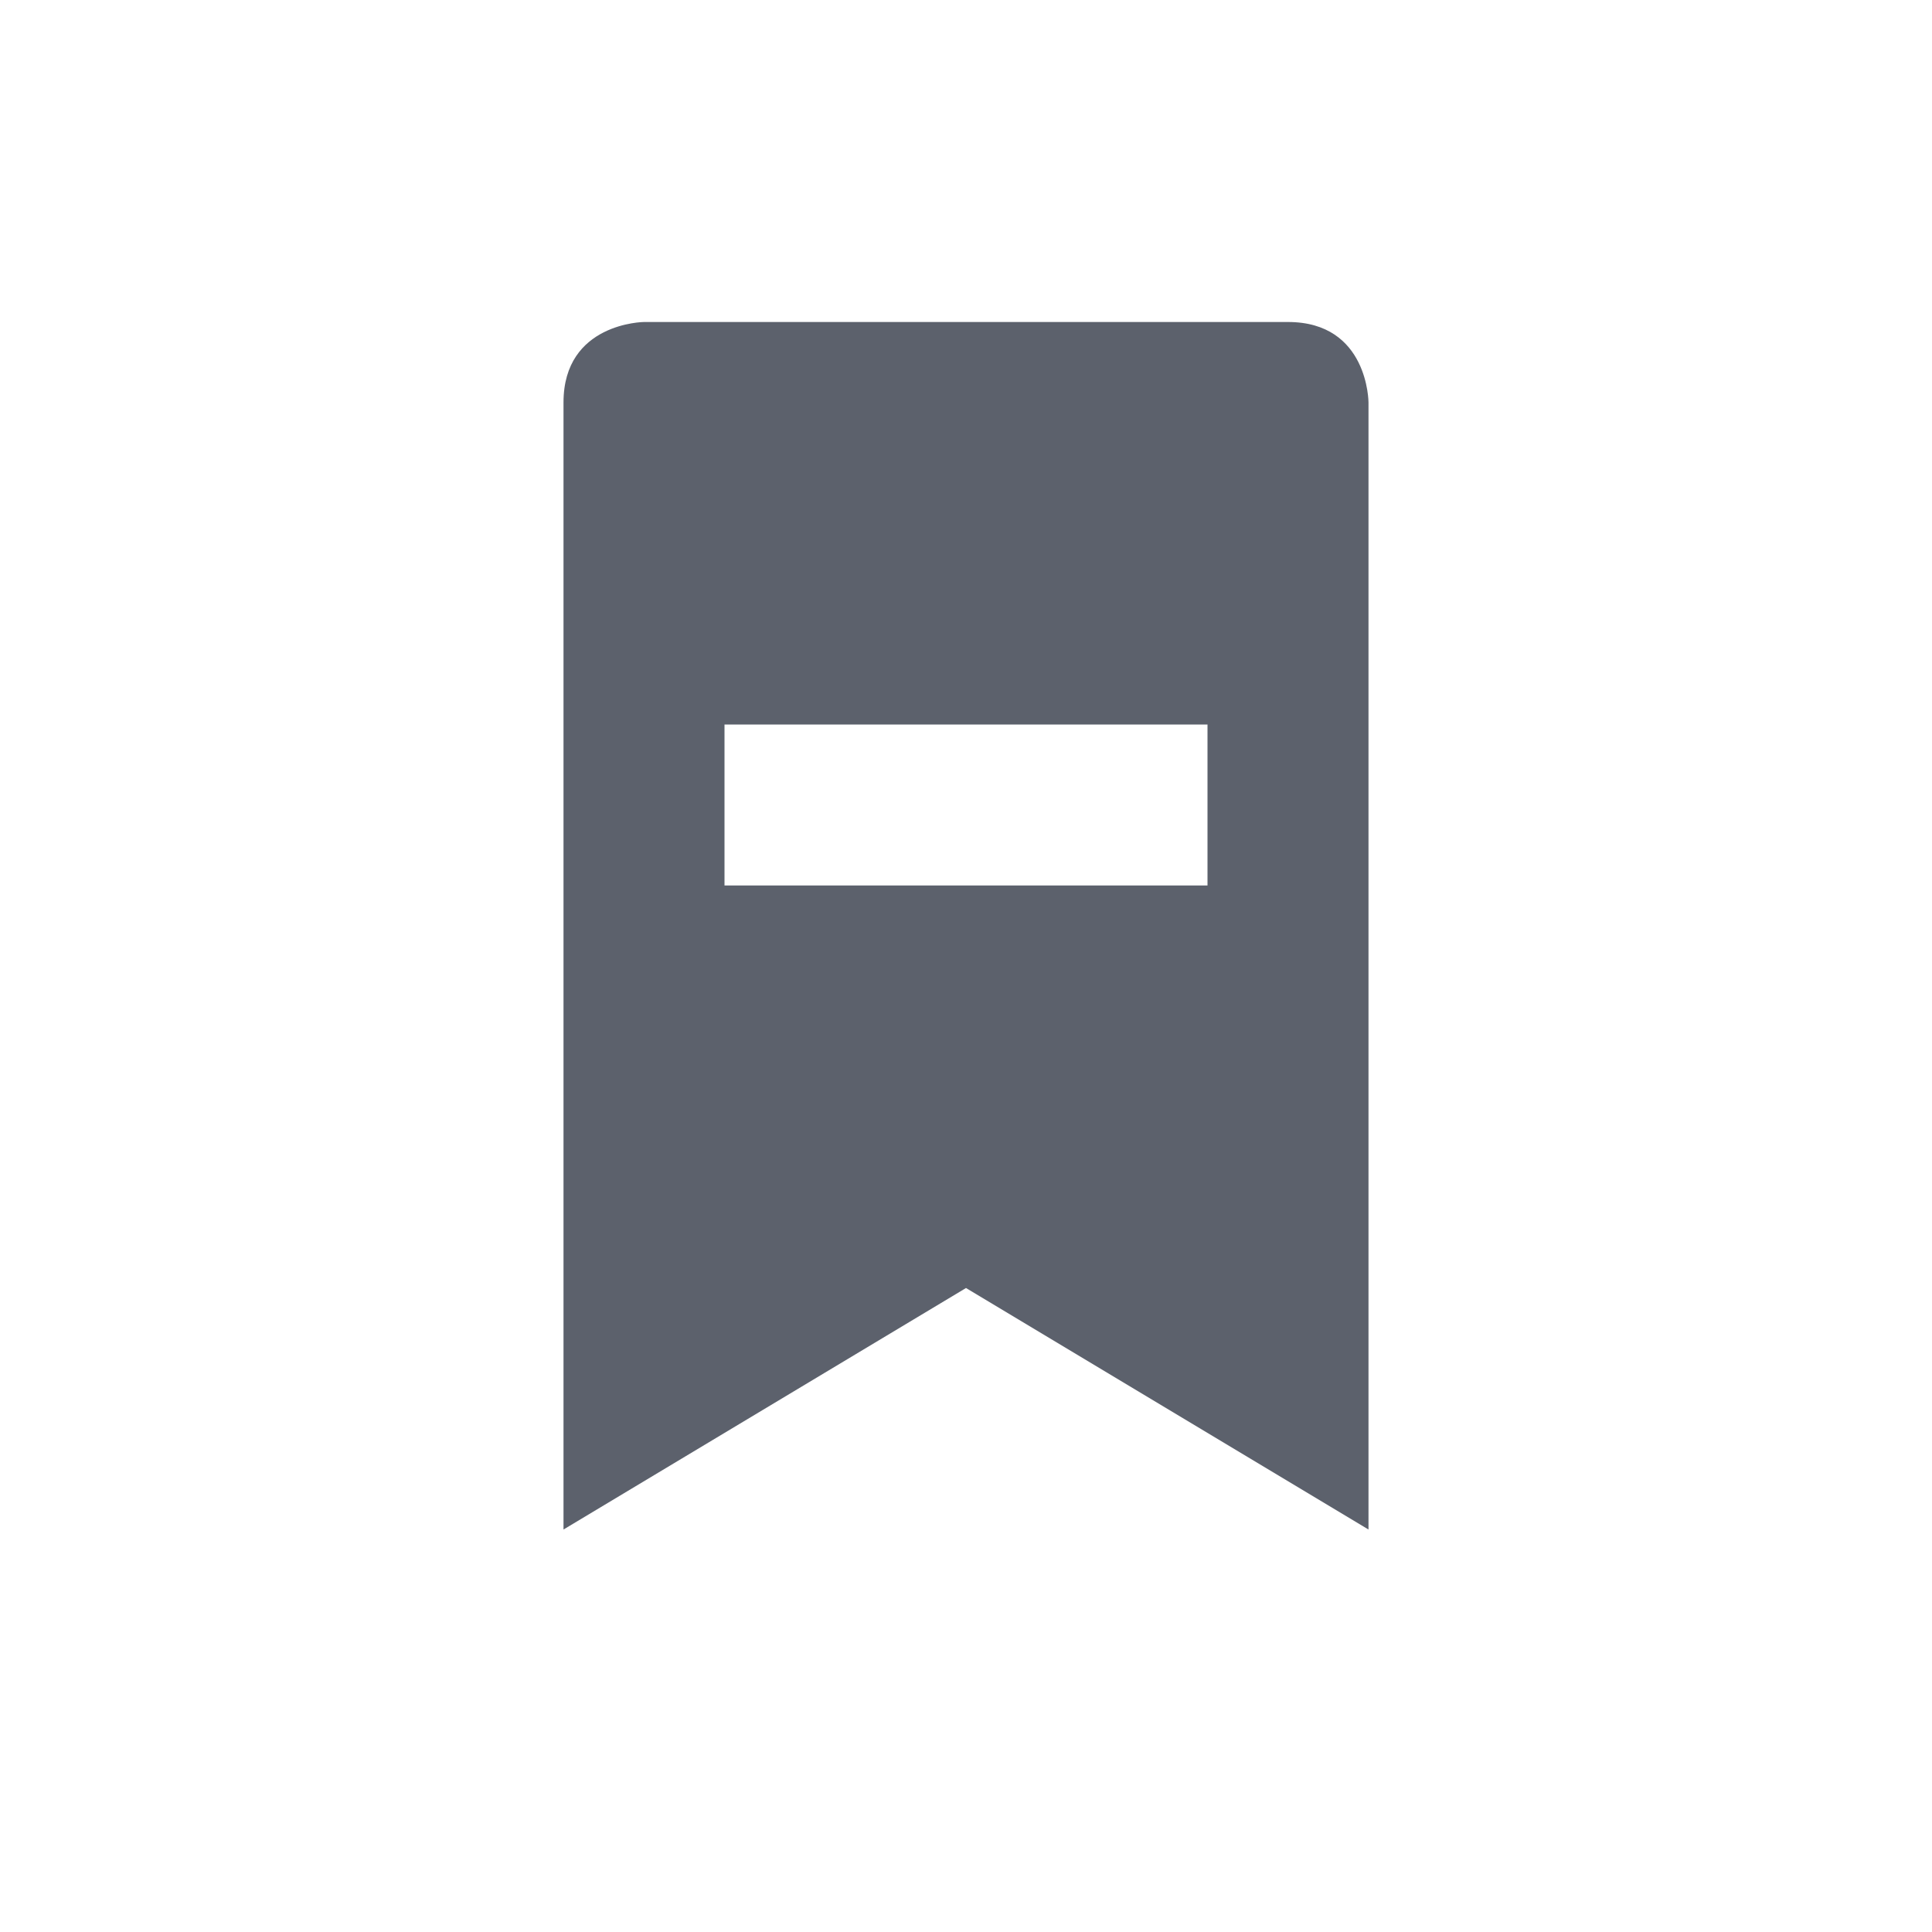 <svg xmlns="http://www.w3.org/2000/svg" width="12pt" height="12pt" version="1.1" viewBox="0 0 12 12">
 <g>
  <path style="fill:rgb(36.078%,38.039%,42.353%)" d="M 4 2 C 4 2 3.5 2.004 3.5 2.5 L 3.5 9.5 L 6 8 L 8.5 9.5 L 8.5 2.5 C 8.5 2.5 8.5 2 8 2 Z M 4.5 4.5 L 7.5 4.5 L 7.5 5.5 L 4.5 5.5 Z M 4.5 4.5"/>
 </g>
</svg>
